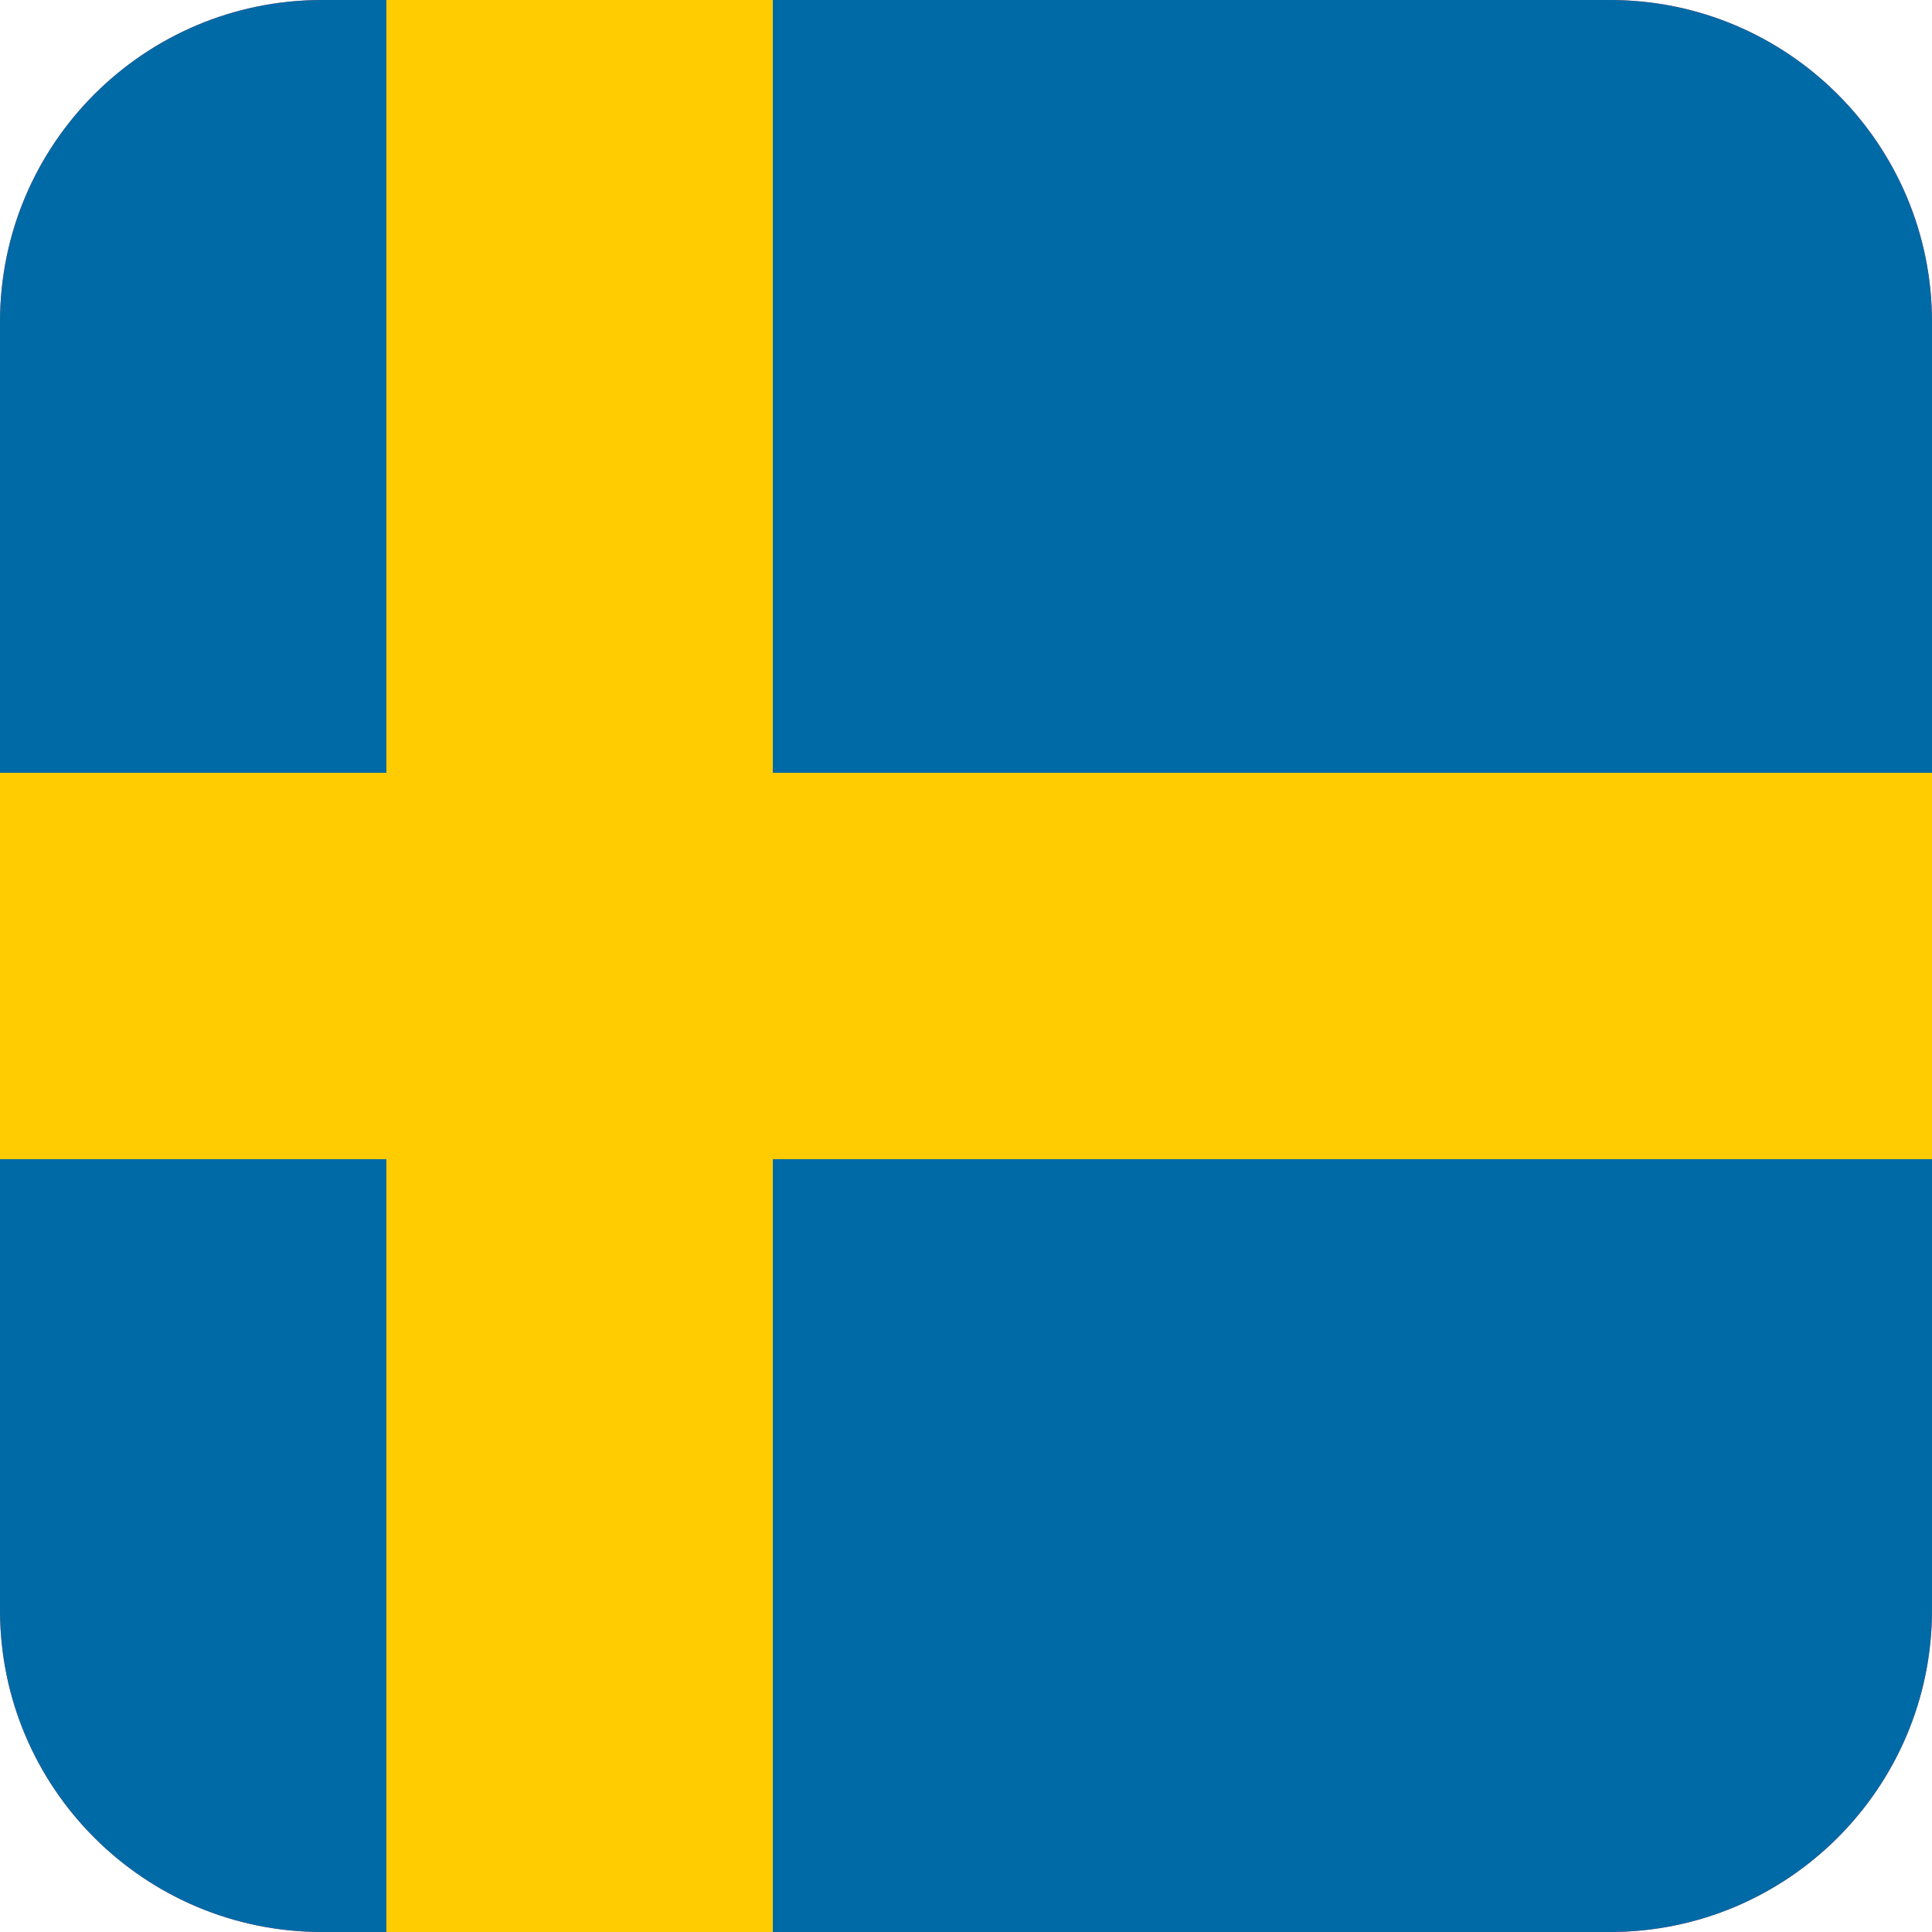 <svg width="24" height="24" viewBox="0 0 24 24" fill="none" xmlns="http://www.w3.org/2000/svg">
<g clip-path="url(#clip0_4050_27842)">
<path d="M0,4c0,-2.209 1.791,-4 4,-4h16c2.209,0 4,1.791 4,4v16c0,2.209 -1.791,4 -4,4h-16c-2.209,0 -4,-1.791 -4,-4z" fill="#FF4E4E"/>
<path d="M31.2,24h-38.4v-24h38.4z" fill="#006AA7"/>
<path d="M9.6,24h-4.8v-24h4.8z" fill="#FECC00"/>
<path d="M31.2,14.4h-38.4v-4.8h38.4z" fill="#FECC00"/>
</g>
<defs>
<clipPath id="clip0_4050_27842">
<path d="M0,4c0,-2.209 1.791,-4 4,-4h16c2.209,0 4,1.791 4,4v16c0,2.209 -1.791,4 -4,4h-16c-2.209,0 -4,-1.791 -4,-4z" fill="white"/>
</clipPath>
</defs>
</svg>

